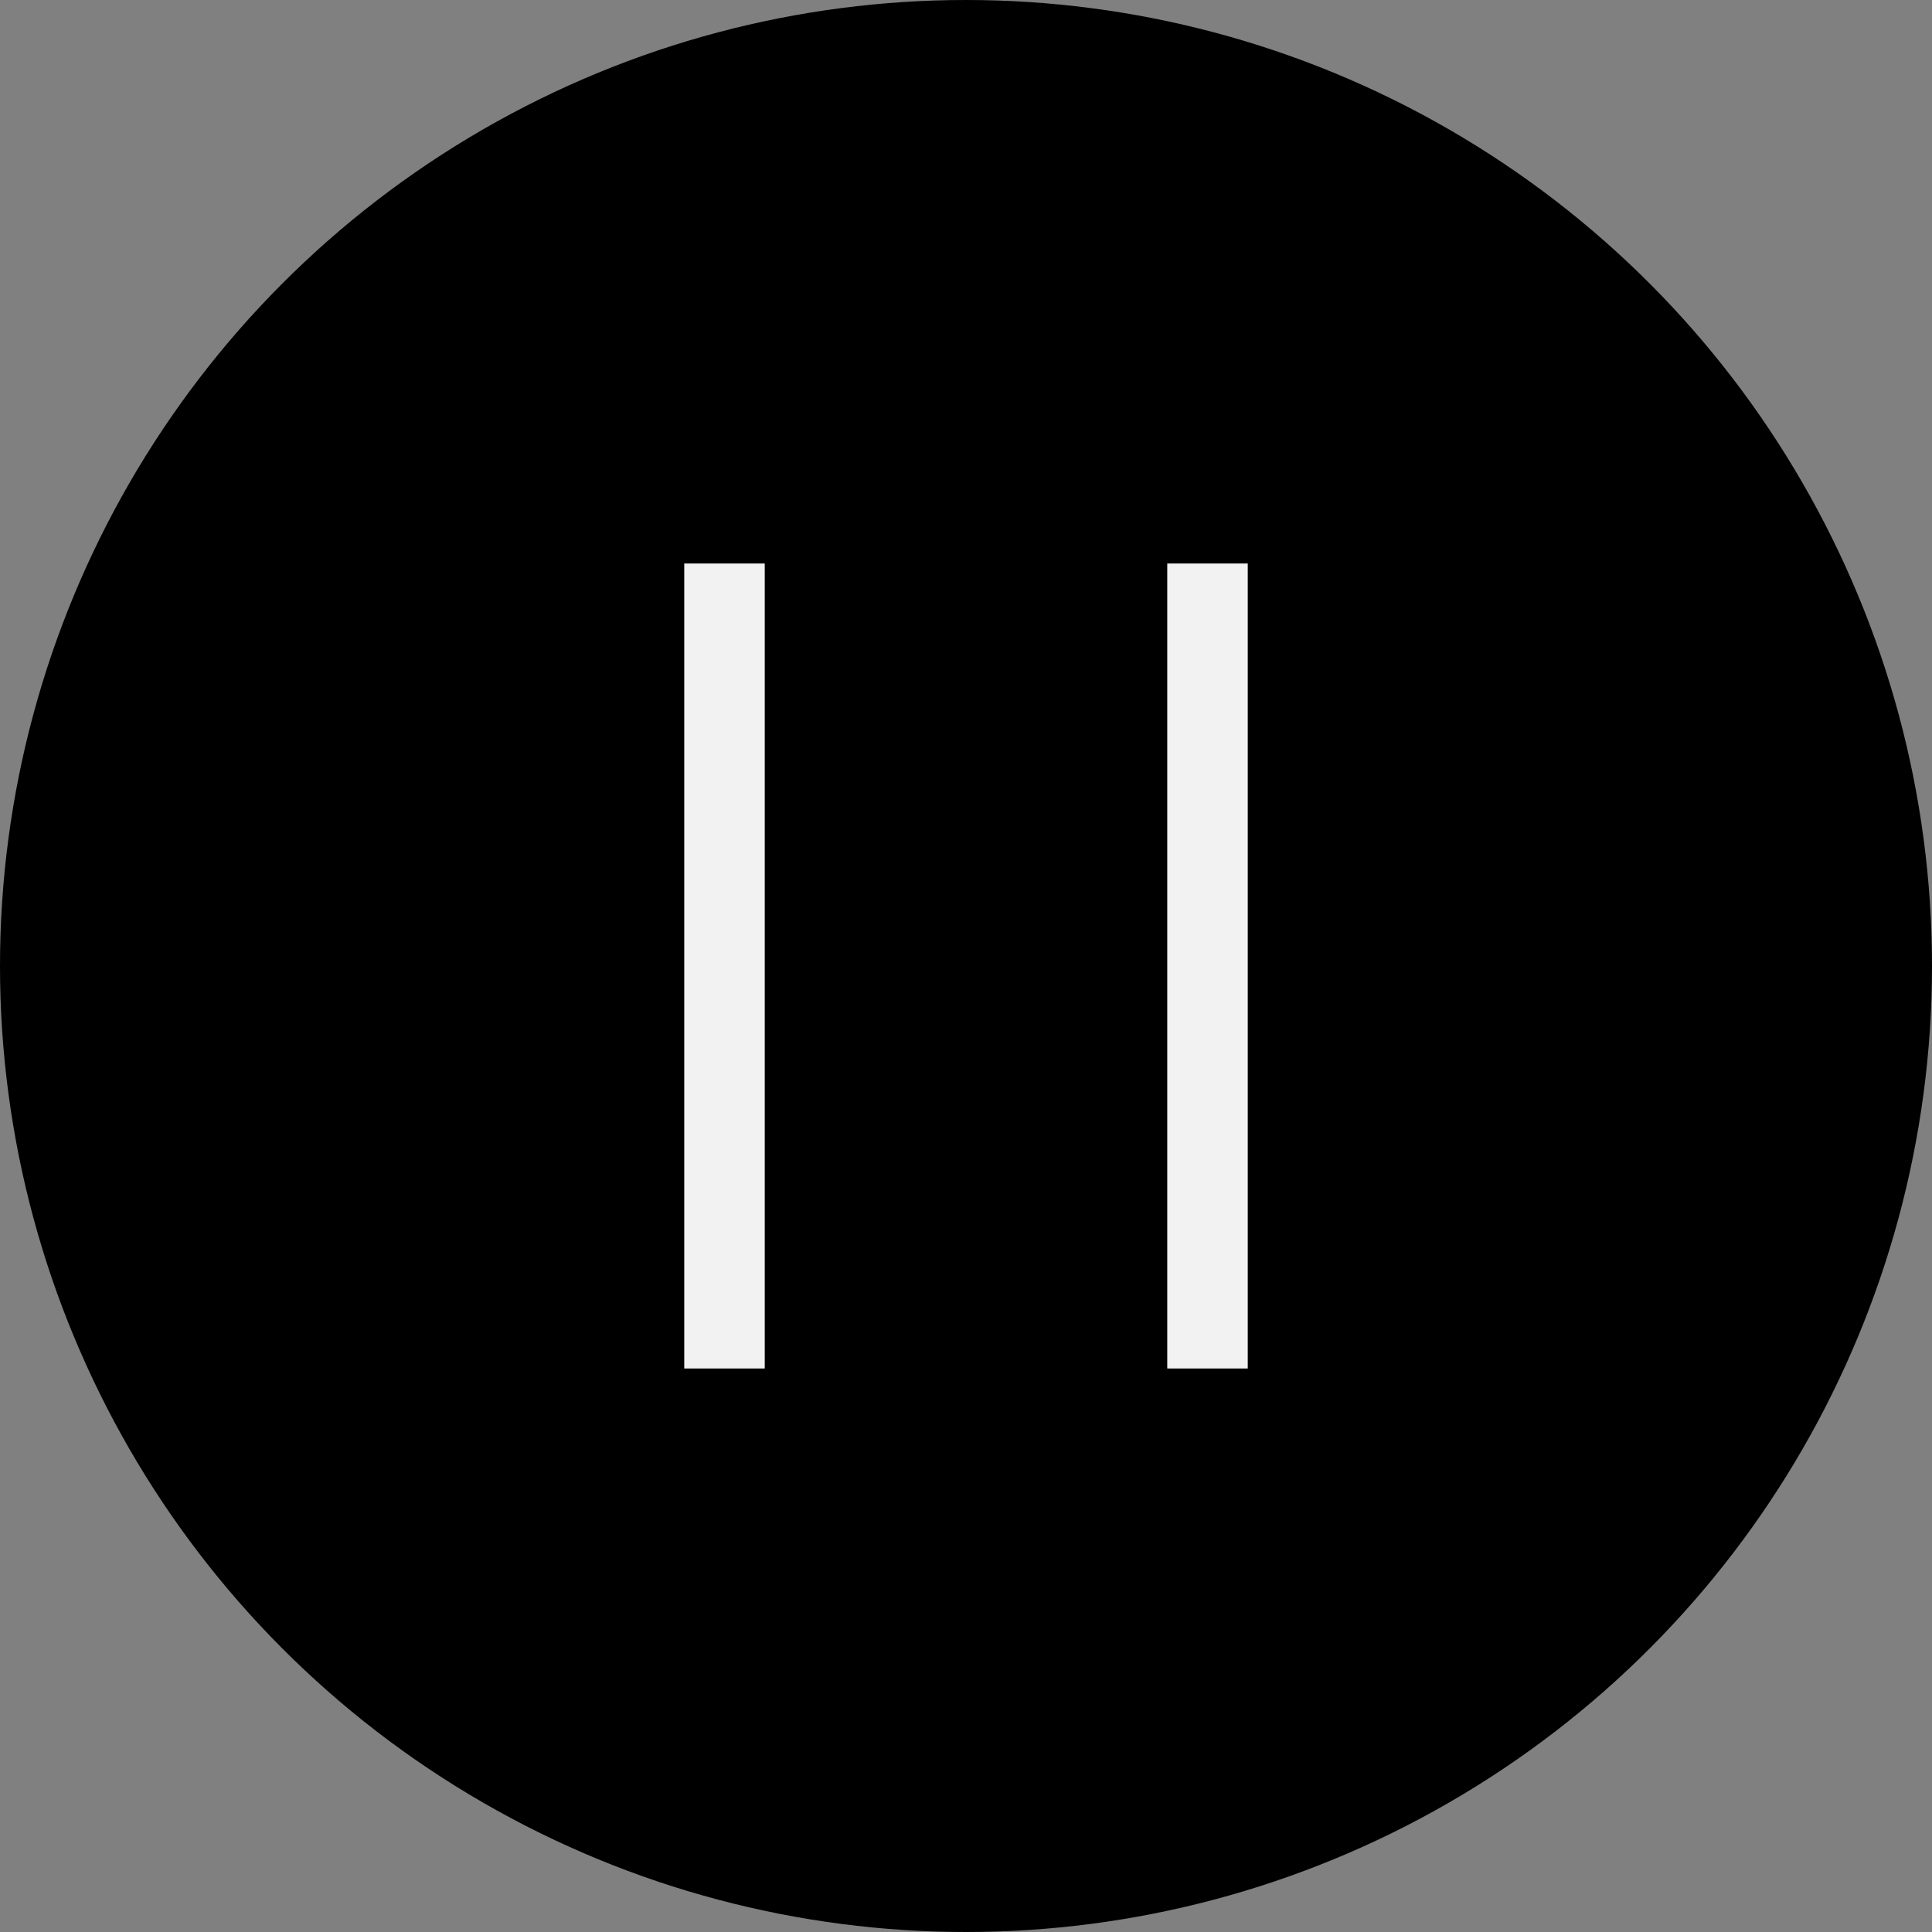 <svg width="24" height="24" viewBox="0 0 24 24" fill="none" xmlns="http://www.w3.org/2000/svg">
<rect x="0" y="0" width="24" height="24" fill="#808080" stroke="none"/>
<circle cx="12" cy="12" r="11.75" fill="black" stroke="black" stroke-width="0.5"/>
<path d="M9 7V17" stroke="#F2F2F2"/>
<path d="M15 7V17" stroke="#F2F2F2"/>
</svg>
